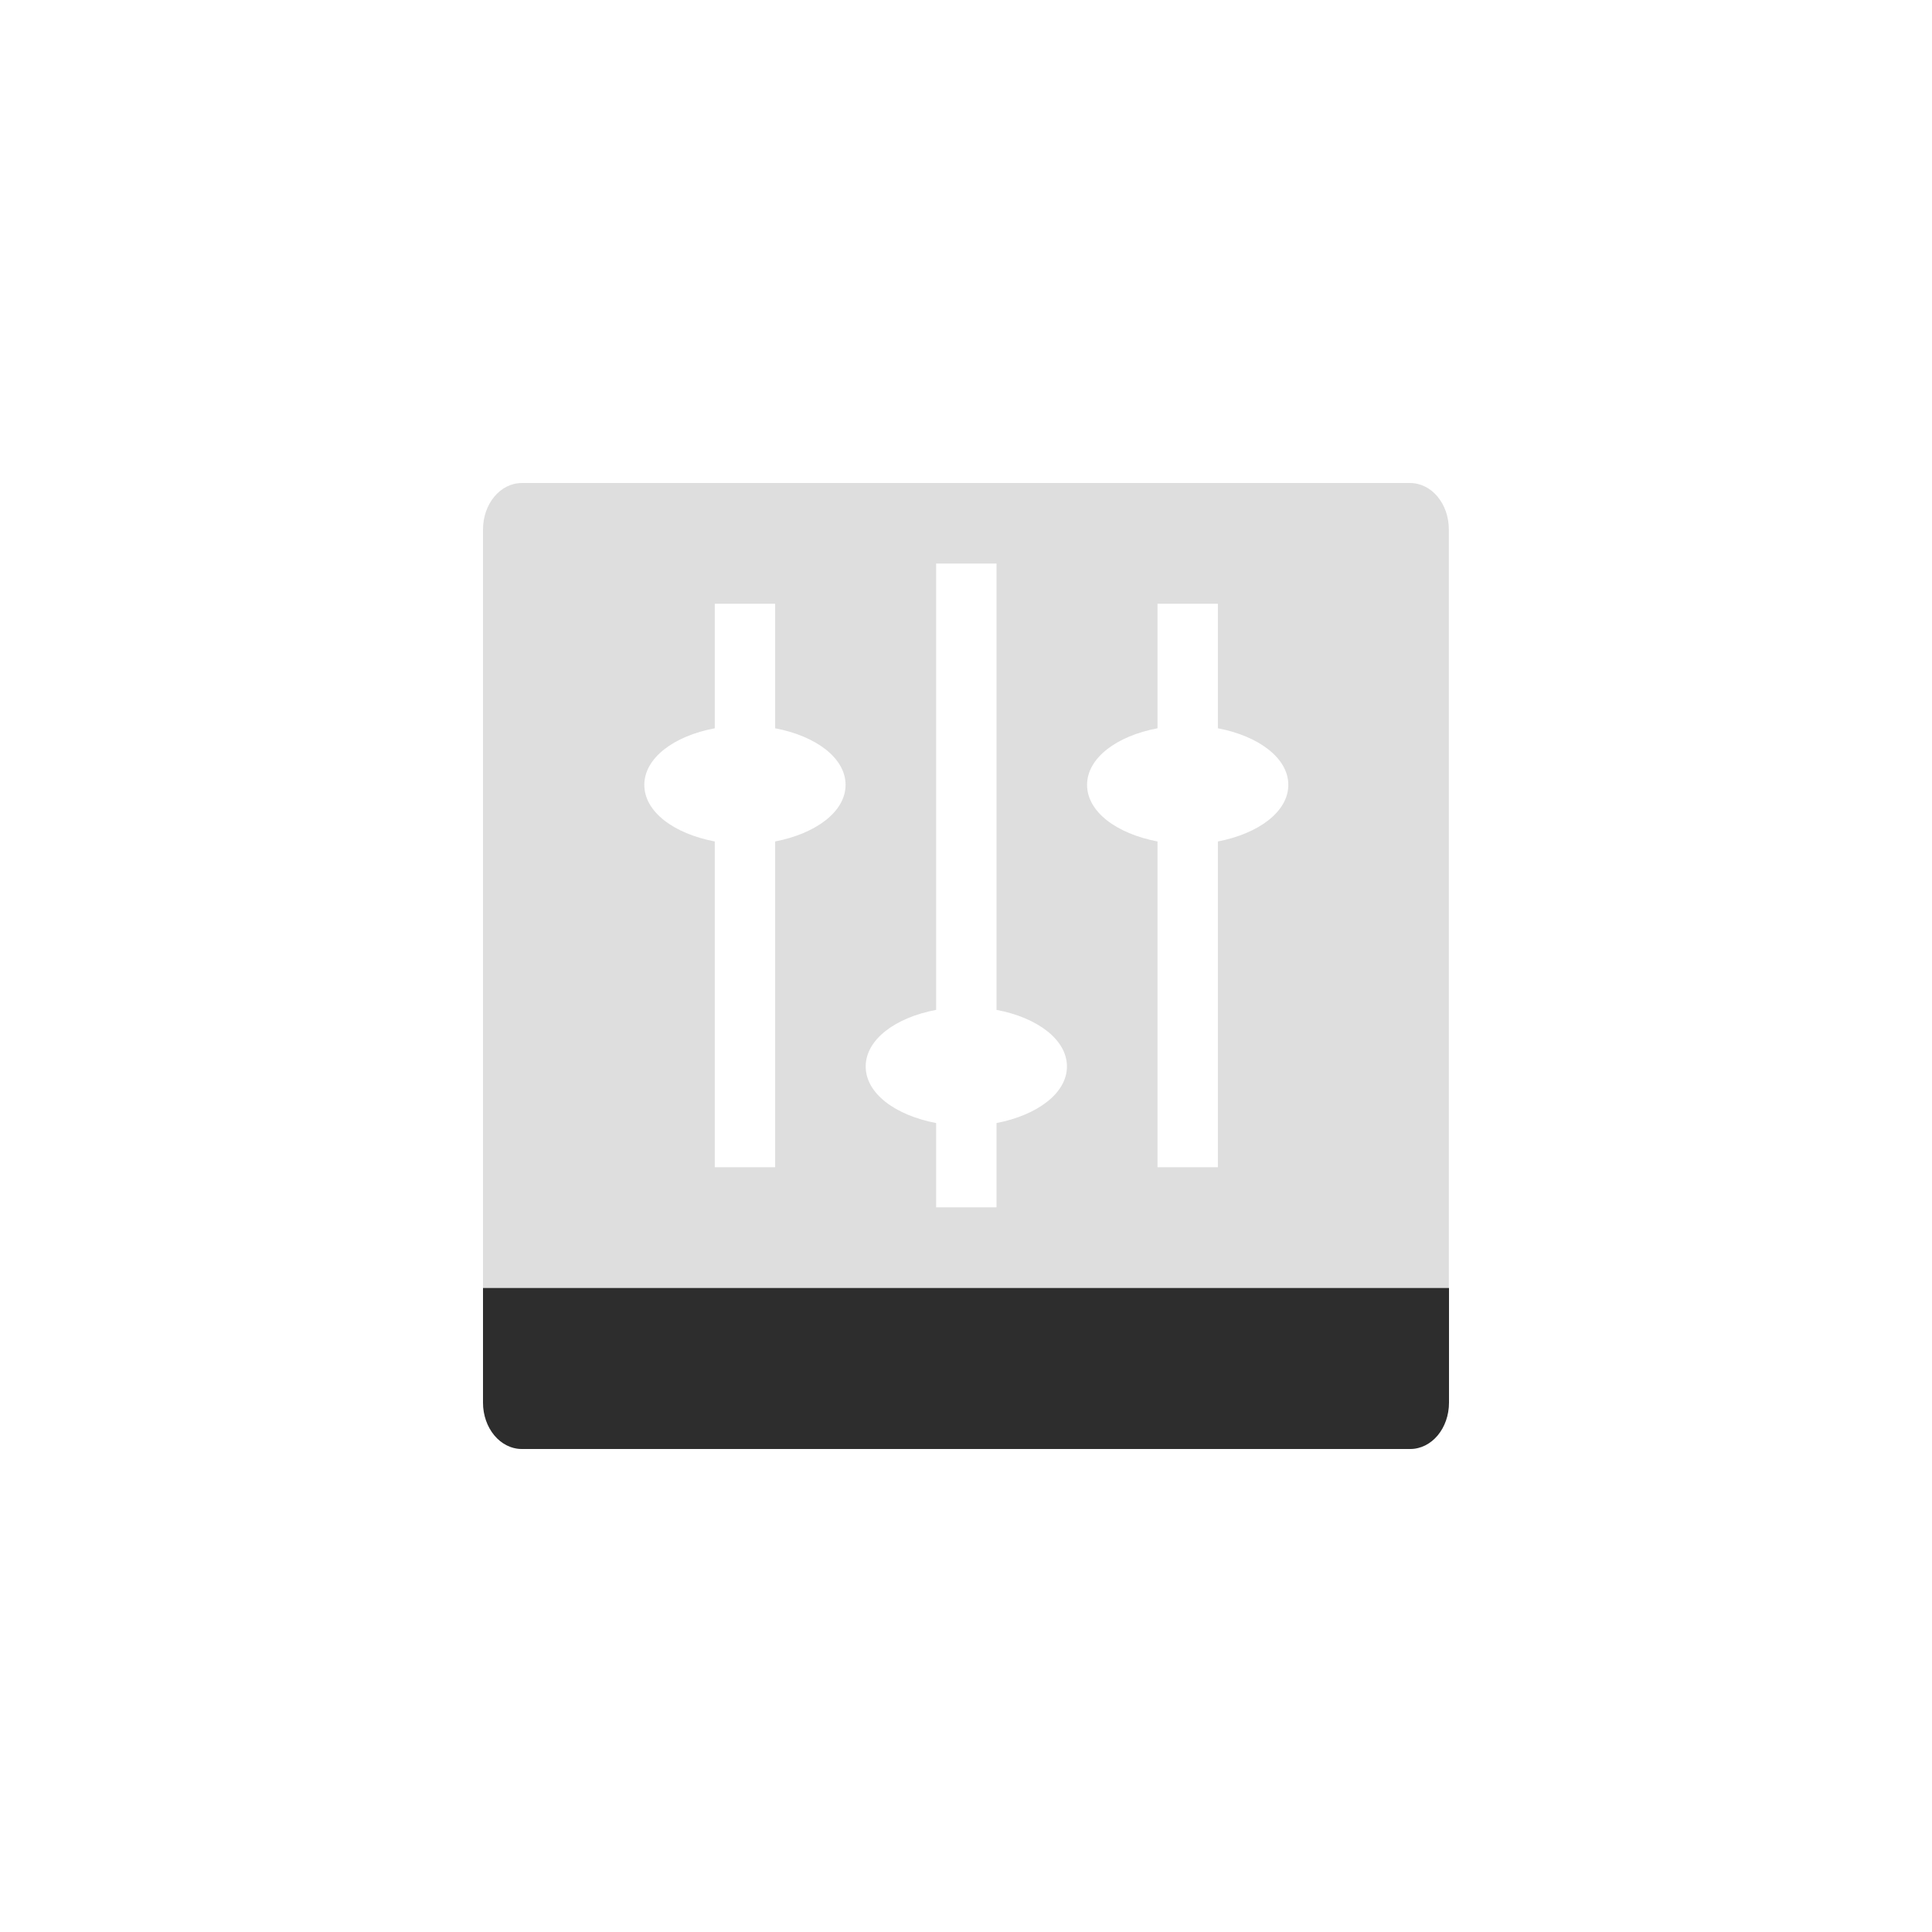 <!-- color: #e3503c -->
<svg xmlns="http://www.w3.org/2000/svg" xmlns:xlink="http://www.w3.org/1999/xlink" width="48px" height="48px" viewBox="0 0 48 48" version="1.1">
<g id="surface1">
<path style=" stroke:none;fill-rule:nonzero;fill:rgb(87.059%,87.059%,87.059%);fill-opacity:1;" d="M 12.969 12 C 12.426 12 12 12.52 12 13.156 L 12 34.844 C 12 35.48 12.426 36 12.969 36 L 35.027 36 C 35.574 36 35.996 35.48 35.996 34.844 L 35.996 13.156 C 35.996 12.52 35.574 12 35.027 12 M 23.258 14 L 24.758 14 L 24.758 25.09 C 25.77 25.281 26.508 25.828 26.508 26.496 C 26.508 27.164 25.766 27.707 24.758 27.902 L 24.758 29.996 L 23.258 29.996 L 23.258 27.902 C 22.238 27.707 21.508 27.164 21.508 26.496 C 21.508 25.828 22.242 25.281 23.258 25.09 M 17.758 15 L 19.258 15 L 19.258 18.094 C 20.27 18.285 21.008 18.832 21.008 19.5 C 21.008 20.168 20.266 20.711 19.258 20.906 L 19.258 29 L 17.758 29 L 17.758 20.906 C 16.738 20.711 16.008 20.168 16.008 19.5 C 16.008 18.832 16.742 18.285 17.758 18.094 M 28.758 15 L 30.258 15 L 30.258 18.094 C 31.266 18.285 32.008 18.832 32.008 19.5 C 32.008 20.168 31.266 20.711 30.258 20.906 L 30.258 29 L 28.758 29 L 28.758 20.906 C 27.738 20.711 27.008 20.168 27.008 19.5 C 27.008 18.832 27.742 18.285 28.758 18.094 M 28.758 15 "/>
<path style=" stroke:none;fill-rule:nonzero;fill:rgb(17.647%,17.647%,17.647%);fill-opacity:1;" d="M 12.969 36 C 12.426 36 12 35.48 12 34.844 L 12 32 L 36 32 L 36 34.844 C 36 35.484 35.574 36 35.031 36 M 12.973 36 "/>
</g>
</svg>

